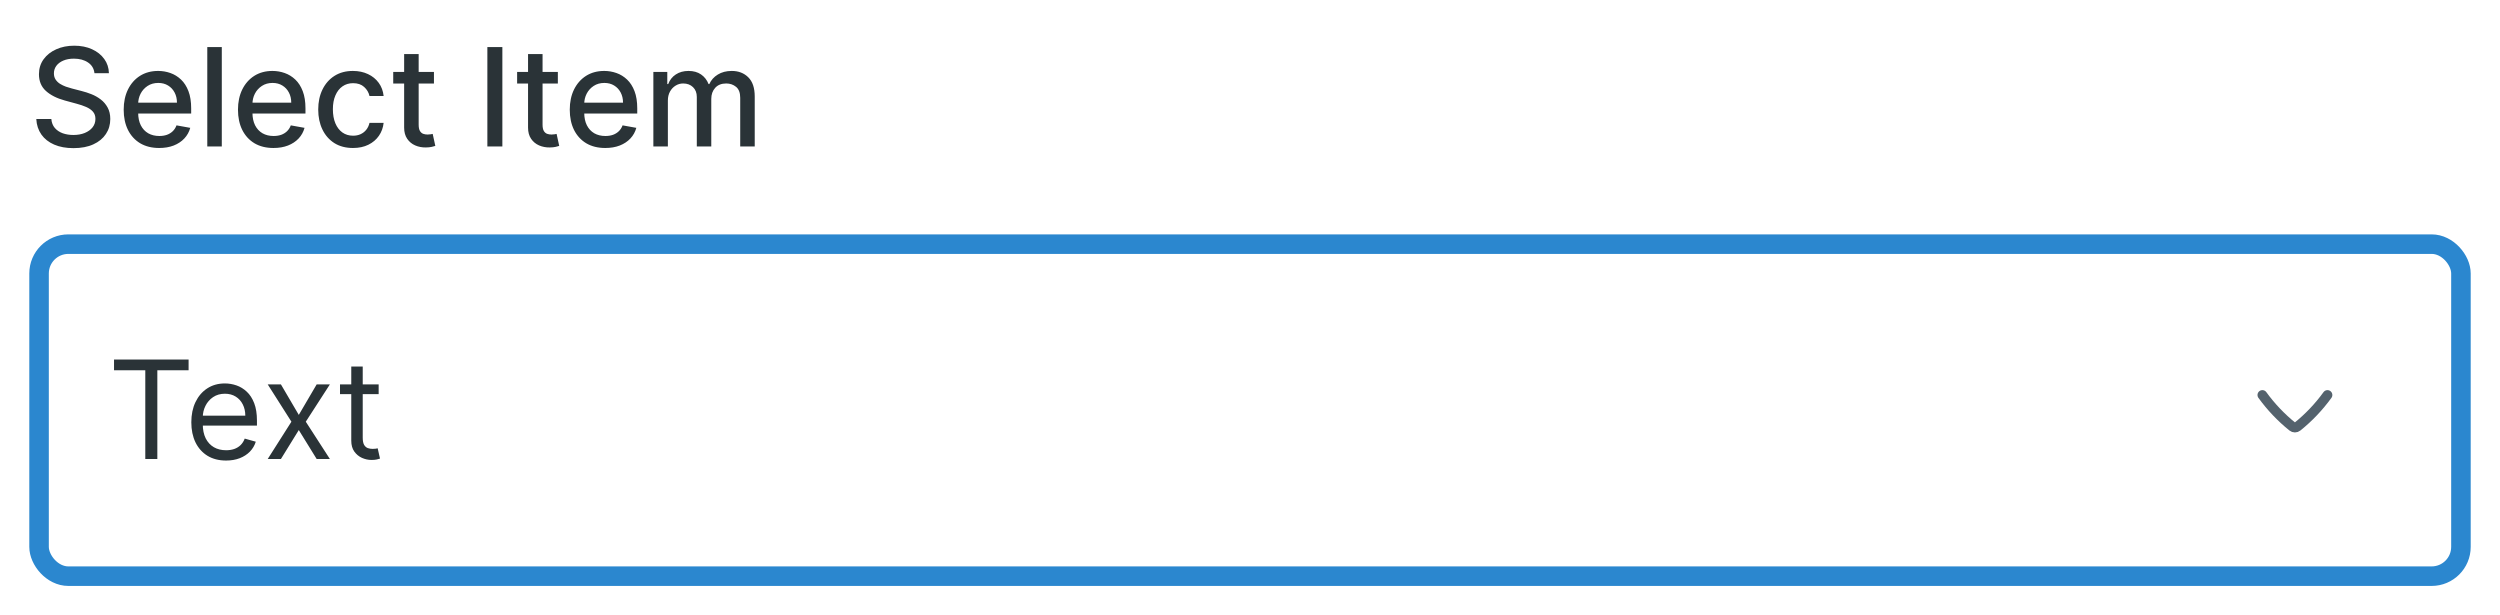 <svg width="256" height="63" viewBox="0 0 256 63" fill="none" xmlns="http://www.w3.org/2000/svg">
<path d="M9.672 7.493C9.619 7.022 9.4 6.658 9.016 6.399C8.631 6.137 8.147 6.006 7.564 6.006C7.146 6.006 6.785 6.073 6.48 6.205C6.175 6.335 5.938 6.513 5.769 6.742C5.603 6.968 5.521 7.224 5.521 7.513C5.521 7.755 5.577 7.964 5.69 8.139C5.806 8.315 5.956 8.462 6.142 8.582C6.331 8.698 6.533 8.795 6.749 8.875C6.964 8.951 7.171 9.014 7.37 9.064L8.364 9.322C8.689 9.402 9.022 9.51 9.364 9.646C9.705 9.781 10.021 9.96 10.313 10.182C10.605 10.405 10.84 10.68 11.019 11.008C11.201 11.336 11.293 11.729 11.293 12.186C11.293 12.763 11.143 13.275 10.845 13.722C10.55 14.17 10.121 14.523 9.558 14.781C8.997 15.04 8.32 15.169 7.524 15.169C6.762 15.169 6.102 15.048 5.545 14.806C4.989 14.564 4.553 14.221 4.238 13.777C3.923 13.329 3.749 12.799 3.716 12.186H5.257C5.287 12.554 5.406 12.861 5.615 13.106C5.827 13.348 6.097 13.528 6.425 13.648C6.757 13.764 7.12 13.822 7.514 13.822C7.948 13.822 8.335 13.754 8.673 13.618C9.014 13.479 9.282 13.287 9.478 13.041C9.674 12.793 9.771 12.503 9.771 12.171C9.771 11.87 9.685 11.623 9.513 11.43C9.344 11.238 9.113 11.079 8.822 10.953C8.533 10.827 8.207 10.716 7.842 10.62L6.639 10.292C5.824 10.07 5.178 9.743 4.7 9.312C4.226 8.882 3.989 8.312 3.989 7.602C3.989 7.016 4.148 6.504 4.467 6.066C4.785 5.629 5.216 5.289 5.759 5.047C6.303 4.802 6.916 4.679 7.599 4.679C8.288 4.679 8.896 4.8 9.423 5.042C9.954 5.284 10.371 5.617 10.676 6.041C10.981 6.462 11.14 6.946 11.153 7.493H9.672ZM16.3 15.154C15.548 15.154 14.9 14.993 14.356 14.672C13.816 14.347 13.399 13.891 13.104 13.305C12.812 12.715 12.666 12.024 12.666 11.232C12.666 10.449 12.812 9.76 13.104 9.163C13.399 8.567 13.809 8.101 14.336 7.766C14.867 7.432 15.487 7.264 16.196 7.264C16.627 7.264 17.044 7.335 17.449 7.478C17.853 7.62 18.216 7.844 18.538 8.149C18.859 8.454 19.113 8.85 19.298 9.337C19.484 9.821 19.576 10.41 19.576 11.102V11.629H13.506V10.516H18.12C18.12 10.124 18.04 9.778 17.881 9.477C17.722 9.172 17.498 8.931 17.21 8.756C16.925 8.58 16.59 8.492 16.206 8.492C15.788 8.492 15.424 8.595 15.112 8.8C14.804 9.003 14.565 9.268 14.396 9.596C14.23 9.921 14.148 10.274 14.148 10.655V11.525C14.148 12.035 14.237 12.47 14.416 12.827C14.598 13.185 14.852 13.459 15.177 13.648C15.502 13.833 15.881 13.926 16.315 13.926C16.597 13.926 16.854 13.886 17.086 13.807C17.318 13.724 17.518 13.601 17.687 13.439C17.856 13.277 17.986 13.076 18.075 12.837L19.482 13.091C19.369 13.505 19.167 13.868 18.875 14.18C18.587 14.488 18.224 14.728 17.787 14.901C17.353 15.07 16.857 15.154 16.3 15.154ZM22.712 4.818V15H21.226V4.818H22.712ZM28.003 15.154C27.251 15.154 26.603 14.993 26.059 14.672C25.519 14.347 25.102 13.891 24.807 13.305C24.515 12.715 24.369 12.024 24.369 11.232C24.369 10.449 24.515 9.76 24.807 9.163C25.102 8.567 25.513 8.101 26.04 7.766C26.57 7.432 27.19 7.264 27.899 7.264C28.33 7.264 28.747 7.335 29.152 7.478C29.556 7.62 29.919 7.844 30.241 8.149C30.562 8.454 30.816 8.85 31.001 9.337C31.187 9.821 31.28 10.41 31.28 11.102V11.629H25.209V10.516H29.823C29.823 10.124 29.743 9.778 29.584 9.477C29.425 9.172 29.201 8.931 28.913 8.756C28.628 8.58 28.293 8.492 27.909 8.492C27.491 8.492 27.127 8.595 26.815 8.8C26.507 9.003 26.268 9.268 26.099 9.596C25.933 9.921 25.851 10.274 25.851 10.655V11.525C25.851 12.035 25.94 12.47 26.119 12.827C26.301 13.185 26.555 13.459 26.88 13.648C27.205 13.833 27.584 13.926 28.018 13.926C28.3 13.926 28.557 13.886 28.789 13.807C29.021 13.724 29.221 13.601 29.39 13.439C29.559 13.277 29.689 13.076 29.778 12.837L31.185 13.091C31.073 13.505 30.87 13.868 30.579 14.18C30.29 14.488 29.927 14.728 29.49 14.901C29.056 15.07 28.56 15.154 28.003 15.154ZM36.146 15.154C35.407 15.154 34.77 14.987 34.236 14.652C33.706 14.314 33.298 13.848 33.014 13.255C32.728 12.662 32.586 11.982 32.586 11.217C32.586 10.441 32.732 9.757 33.023 9.163C33.315 8.567 33.726 8.101 34.256 7.766C34.787 7.432 35.411 7.264 36.131 7.264C36.711 7.264 37.228 7.372 37.682 7.587C38.136 7.799 38.502 8.098 38.781 8.482C39.062 8.867 39.23 9.316 39.283 9.83H37.836C37.756 9.472 37.574 9.163 37.289 8.905C37.007 8.646 36.63 8.517 36.156 8.517C35.741 8.517 35.378 8.626 35.067 8.845C34.758 9.061 34.518 9.369 34.346 9.77C34.173 10.168 34.087 10.638 34.087 11.182C34.087 11.739 34.172 12.219 34.341 12.624C34.51 13.028 34.749 13.341 35.057 13.563C35.368 13.785 35.735 13.896 36.156 13.896C36.437 13.896 36.693 13.845 36.921 13.742C37.153 13.636 37.347 13.485 37.503 13.29C37.662 13.094 37.773 12.859 37.836 12.584H39.283C39.23 13.078 39.069 13.518 38.8 13.906C38.532 14.294 38.172 14.599 37.722 14.821C37.274 15.043 36.749 15.154 36.146 15.154ZM44.437 7.364V8.557H40.266V7.364H44.437ZM41.384 5.534H42.871V12.758C42.871 13.046 42.914 13.263 43 13.409C43.086 13.552 43.197 13.649 43.333 13.702C43.472 13.752 43.623 13.777 43.786 13.777C43.905 13.777 44.009 13.769 44.099 13.752C44.188 13.736 44.258 13.722 44.308 13.712L44.576 14.94C44.49 14.973 44.367 15.007 44.208 15.04C44.049 15.076 43.85 15.096 43.612 15.099C43.221 15.106 42.856 15.037 42.518 14.891C42.18 14.745 41.906 14.519 41.698 14.214C41.489 13.91 41.384 13.527 41.384 13.066V5.534ZM51.442 4.818V15H49.906V4.818H51.442ZM57.124 7.364V8.557H52.953V7.364H57.124ZM54.072 5.534H55.558V12.758C55.558 13.046 55.602 13.263 55.688 13.409C55.774 13.552 55.885 13.649 56.021 13.702C56.16 13.752 56.311 13.777 56.473 13.777C56.593 13.777 56.697 13.769 56.786 13.752C56.876 13.736 56.946 13.722 56.995 13.712L57.264 14.94C57.178 14.973 57.055 15.007 56.896 15.04C56.737 15.076 56.538 15.096 56.299 15.099C55.908 15.106 55.544 15.037 55.205 14.891C54.867 14.745 54.594 14.519 54.385 14.214C54.176 13.91 54.072 13.527 54.072 13.066V5.534ZM61.978 15.154C61.226 15.154 60.578 14.993 60.034 14.672C59.494 14.347 59.076 13.891 58.781 13.305C58.49 12.715 58.344 12.024 58.344 11.232C58.344 10.449 58.49 9.76 58.781 9.163C59.076 8.567 59.487 8.101 60.014 7.766C60.544 7.432 61.164 7.264 61.874 7.264C62.304 7.264 62.722 7.335 63.126 7.478C63.531 7.62 63.894 7.844 64.215 8.149C64.537 8.454 64.79 8.85 64.976 9.337C65.162 9.821 65.254 10.41 65.254 11.102V11.629H59.184V10.516H63.798C63.798 10.124 63.718 9.778 63.559 9.477C63.4 9.172 63.176 8.931 62.888 8.756C62.603 8.58 62.268 8.492 61.883 8.492C61.466 8.492 61.101 8.595 60.79 8.8C60.481 9.003 60.243 9.268 60.074 9.596C59.908 9.921 59.825 10.274 59.825 10.655V11.525C59.825 12.035 59.915 12.47 60.094 12.827C60.276 13.185 60.53 13.459 60.854 13.648C61.179 13.833 61.559 13.926 61.993 13.926C62.275 13.926 62.532 13.886 62.764 13.807C62.995 13.724 63.196 13.601 63.365 13.439C63.534 13.277 63.663 13.076 63.753 12.837L65.16 13.091C65.047 13.505 64.845 13.868 64.553 14.18C64.265 14.488 63.902 14.728 63.465 14.901C63.03 15.07 62.535 15.154 61.978 15.154ZM66.904 15V7.364H68.33V8.607H68.425C68.584 8.186 68.844 7.857 69.205 7.622C69.567 7.384 69.999 7.264 70.503 7.264C71.013 7.264 71.441 7.384 71.786 7.622C72.134 7.861 72.391 8.189 72.556 8.607H72.636C72.818 8.199 73.108 7.874 73.506 7.632C73.904 7.387 74.377 7.264 74.928 7.264C75.62 7.264 76.186 7.481 76.623 7.915C77.064 8.35 77.284 9.004 77.284 9.879V15H75.798V10.018C75.798 9.501 75.657 9.127 75.375 8.895C75.094 8.663 74.757 8.547 74.366 8.547C73.882 8.547 73.506 8.696 73.237 8.994C72.969 9.289 72.835 9.669 72.835 10.133V15H71.353V9.924C71.353 9.51 71.224 9.177 70.965 8.925C70.707 8.673 70.37 8.547 69.956 8.547C69.674 8.547 69.414 8.621 69.176 8.771C68.94 8.916 68.75 9.12 68.604 9.382C68.461 9.644 68.39 9.947 68.39 10.292V15H66.904Z" fill="#2A3337"/>
<g filter="url(#filter0_dd_591_6088)">
<rect x="3" y="24" width="250" height="36" rx="4" fill="white"/>
<rect x="4" y="25" width="248" height="34" rx="3" stroke="#2B87CF" stroke-width="2"/>
<path d="M11.676 37.912V36.818H19.312V37.912H16.111V47H14.878V37.912H11.676ZM23.151 47.159C22.415 47.159 21.78 46.997 21.246 46.672C20.716 46.344 20.307 45.886 20.018 45.3C19.733 44.71 19.591 44.024 19.591 43.242C19.591 42.459 19.733 41.77 20.018 41.173C20.307 40.573 20.708 40.106 21.222 39.771C21.739 39.433 22.342 39.264 23.031 39.264C23.429 39.264 23.822 39.331 24.209 39.463C24.597 39.596 24.95 39.811 25.268 40.109C25.587 40.404 25.84 40.795 26.029 41.283C26.218 41.77 26.312 42.37 26.312 43.082V43.58H20.426V42.565H25.119C25.119 42.135 25.033 41.75 24.861 41.412C24.692 41.074 24.45 40.807 24.135 40.611C23.823 40.416 23.456 40.318 23.031 40.318C22.564 40.318 22.16 40.434 21.818 40.666C21.48 40.895 21.22 41.193 21.038 41.561C20.855 41.929 20.764 42.323 20.764 42.744V43.42C20.764 43.997 20.864 44.486 21.062 44.887C21.265 45.285 21.545 45.588 21.903 45.797C22.261 46.002 22.677 46.105 23.151 46.105C23.459 46.105 23.737 46.062 23.986 45.976C24.238 45.886 24.455 45.754 24.637 45.578C24.819 45.399 24.96 45.177 25.06 44.912L26.193 45.23C26.074 45.615 25.873 45.953 25.592 46.244C25.31 46.533 24.962 46.758 24.548 46.92C24.133 47.08 23.668 47.159 23.151 47.159ZM28.767 39.364L30.597 42.486L32.426 39.364H33.779L31.313 43.182L33.779 47H32.426L30.597 44.037L28.767 47H27.415L29.841 43.182L27.415 39.364H28.767ZM38.774 39.364V40.358H34.816V39.364H38.774ZM35.97 37.534H37.143V44.812C37.143 45.144 37.191 45.392 37.287 45.558C37.387 45.721 37.513 45.83 37.665 45.886C37.821 45.939 37.985 45.966 38.157 45.966C38.287 45.966 38.393 45.959 38.475 45.946C38.558 45.929 38.625 45.916 38.674 45.906L38.913 46.96C38.834 46.99 38.722 47.02 38.58 47.05C38.437 47.083 38.257 47.099 38.038 47.099C37.707 47.099 37.382 47.028 37.064 46.886C36.749 46.743 36.487 46.526 36.278 46.234C36.073 45.943 35.97 45.575 35.97 45.131V37.534Z" fill="#2A3337"/>
<path d="M231.667 40.449C232.552 41.668 233.589 42.759 234.752 43.694C234.898 43.812 235.102 43.812 235.248 43.694C236.411 42.759 237.448 41.668 238.333 40.449" stroke="#54626D" stroke-linecap="round" stroke-linejoin="round"/>
</g>
<defs>
<filter id="filter0_dd_591_6088" x="0" y="21" width="256" height="42" filterUnits="userSpaceOnUse" color-interpolation-filters="sRGB">
<feFlood flood-opacity="0" result="BackgroundImageFix"/>
<feColorMatrix in="SourceAlpha" type="matrix" values="0 0 0 0 0 0 0 0 0 0 0 0 0 0 0 0 0 0 127 0" result="hardAlpha"/>
<feMorphology radius="1" operator="dilate" in="SourceAlpha" result="effect1_dropShadow_591_6088"/>
<feOffset/>
<feGaussianBlur stdDeviation="1"/>
<feComposite in2="hardAlpha" operator="out"/>
<feColorMatrix type="matrix" values="0 0 0 0 0.169 0 0 0 0 0.529 0 0 0 0 0.812 0 0 0 0.03 0"/>
<feBlend mode="normal" in2="BackgroundImageFix" result="effect1_dropShadow_591_6088"/>
<feColorMatrix in="SourceAlpha" type="matrix" values="0 0 0 0 0 0 0 0 0 0 0 0 0 0 0 0 0 0 127 0" result="hardAlpha"/>
<feMorphology radius="0.5" operator="dilate" in="SourceAlpha" result="effect2_dropShadow_591_6088"/>
<feOffset/>
<feGaussianBlur stdDeviation="0.5"/>
<feComposite in2="hardAlpha" operator="out"/>
<feColorMatrix type="matrix" values="0 0 0 0 0.169 0 0 0 0 0.531 0 0 0 0 0.811 0 0 0 0.06 0"/>
<feBlend mode="normal" in2="effect1_dropShadow_591_6088" result="effect2_dropShadow_591_6088"/>
<feBlend mode="normal" in="SourceGraphic" in2="effect2_dropShadow_591_6088" result="shape"/>
</filter>
</defs>
</svg>
